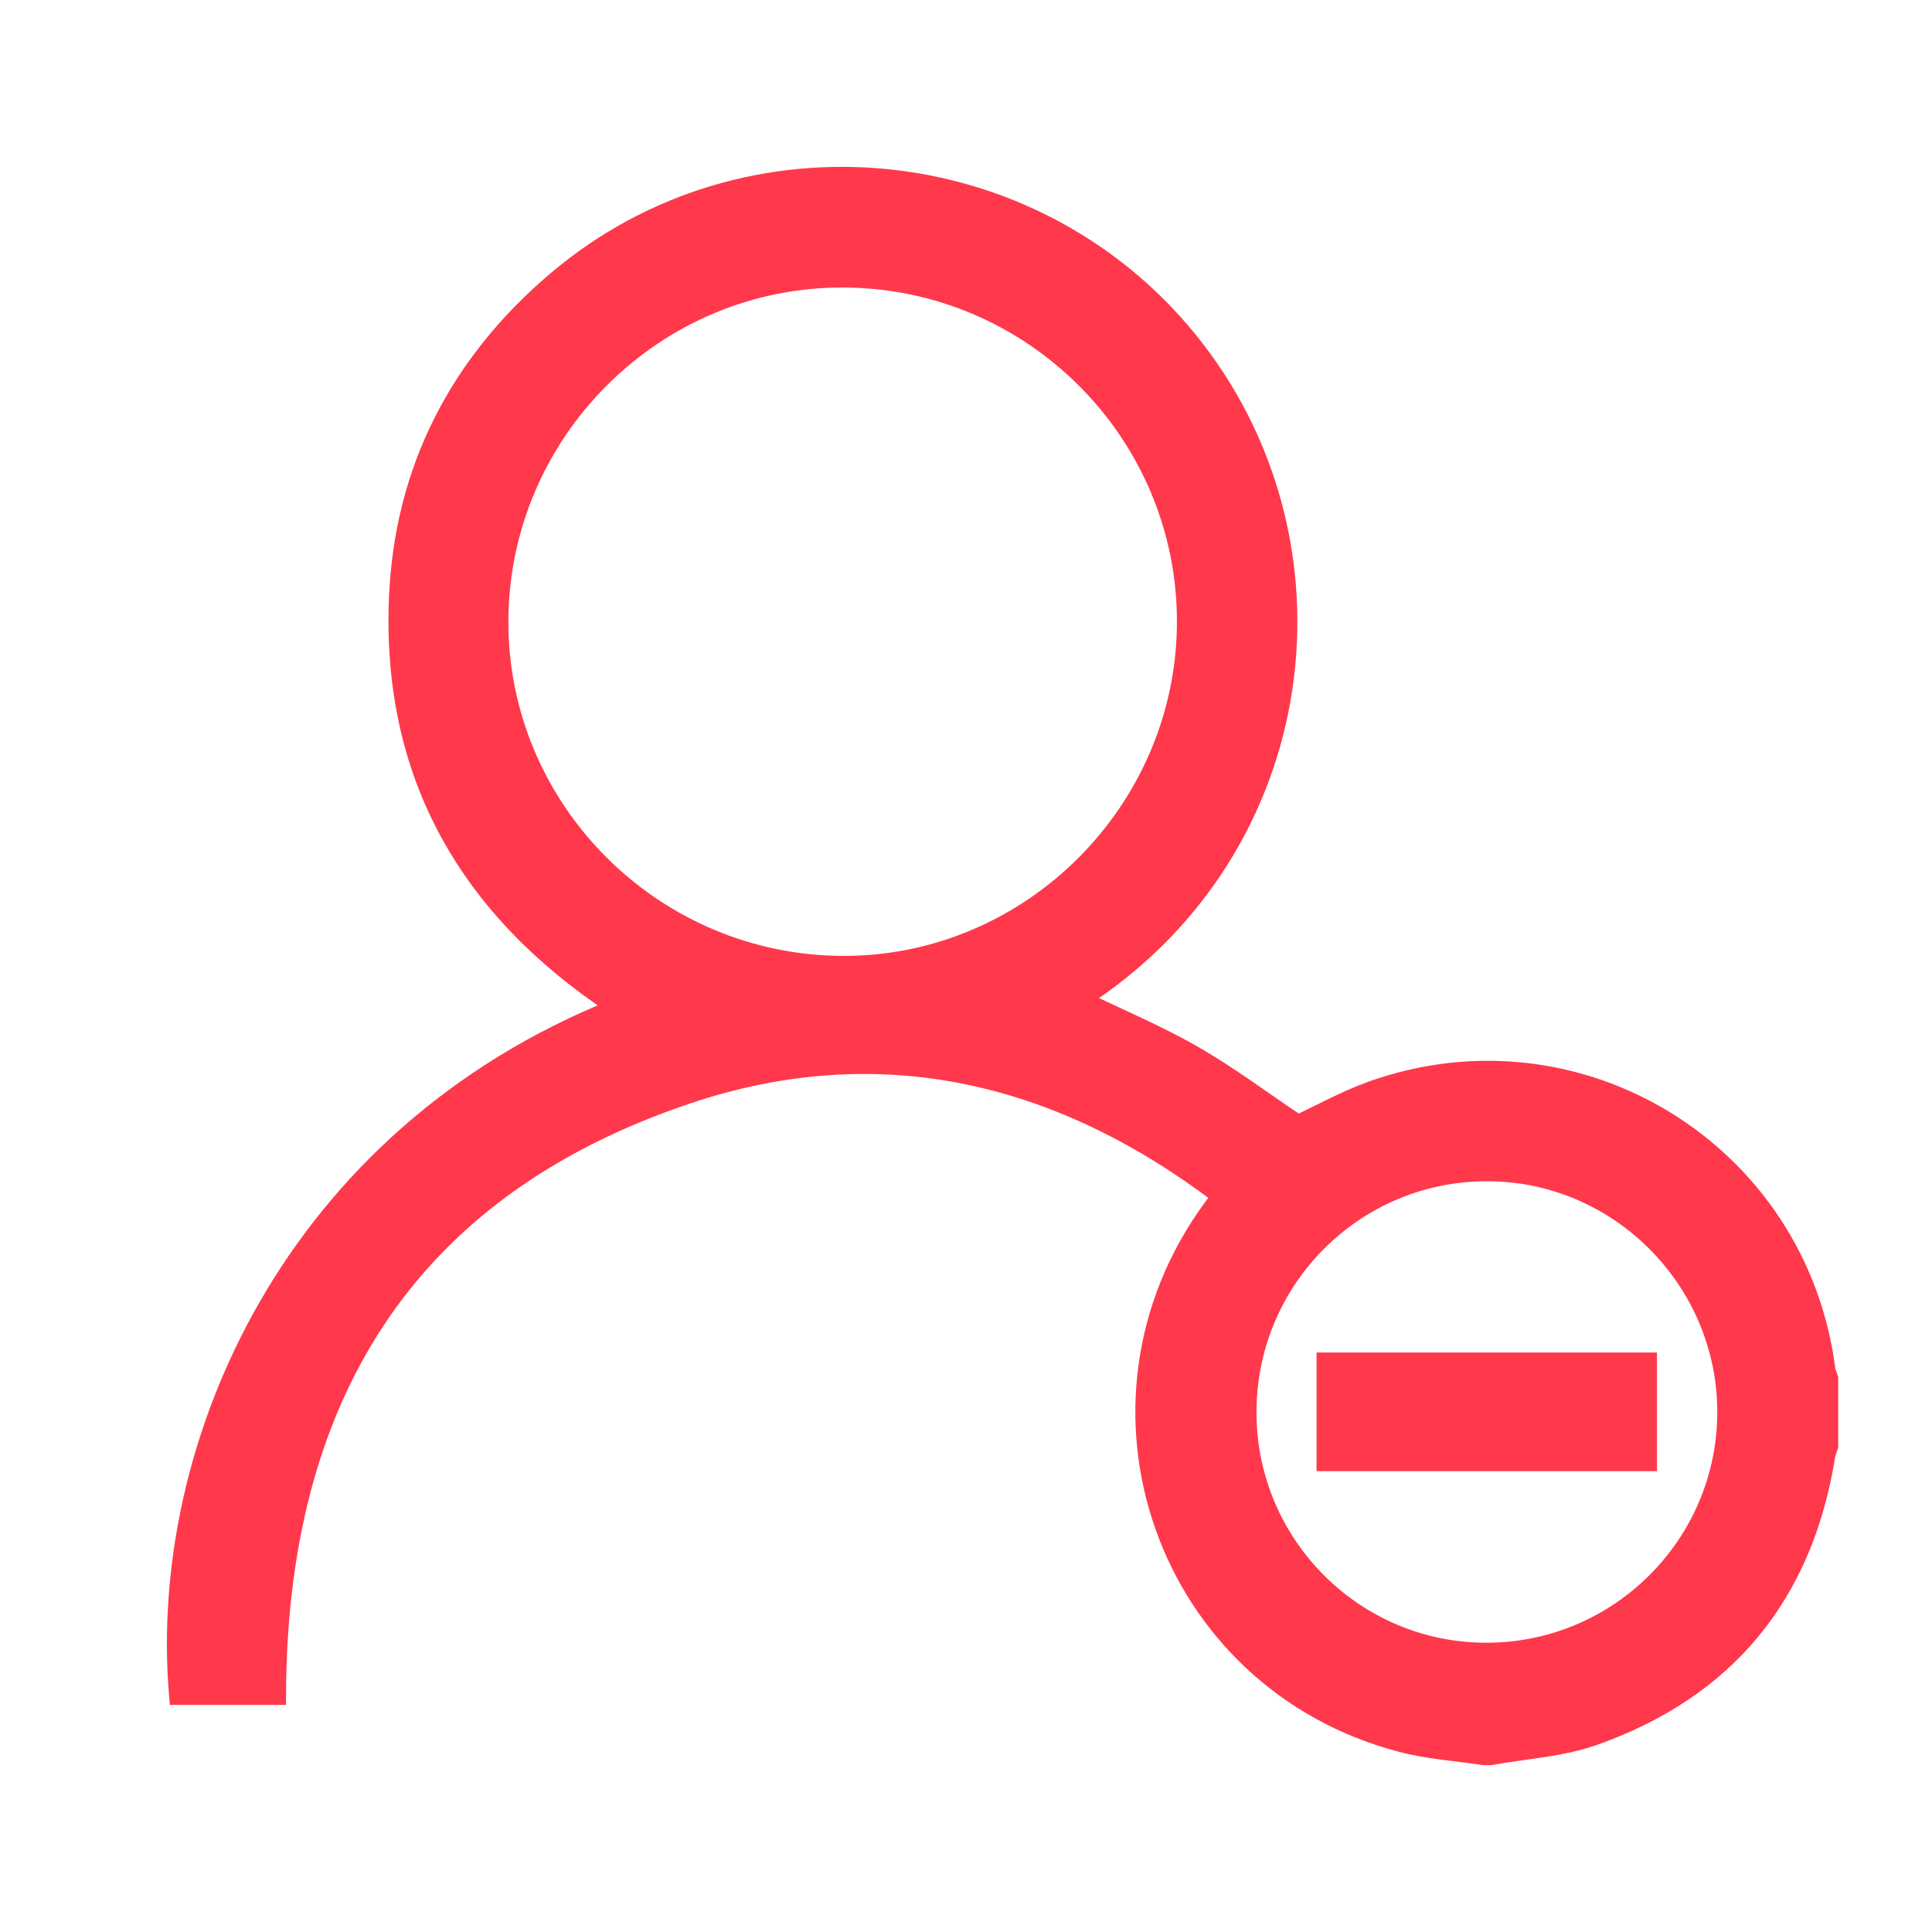 <svg width="22" height="22" viewBox="0 0 22 22" fill="none" xmlns="http://www.w3.org/2000/svg">
<path d="M16.898 20C16.584 19.952 16.263 19.933 15.958 19.852C13.265 19.148 12.153 15.994 13.802 13.75C13.827 13.715 13.852 13.681 13.898 13.619C12.058 12.221 10.015 11.735 7.828 12.47C4.597 13.556 3.163 15.96 3.157 19.314C2.79 19.314 2.408 19.314 2.026 19.314C1.778 16.445 3.338 12.936 7.017 11.47C5.338 10.367 4.446 8.835 4.529 6.815C4.589 5.344 5.223 4.125 6.347 3.177C8.499 1.364 11.753 1.686 13.53 3.864C15.399 6.155 14.965 9.669 12.313 11.38C12.739 11.586 13.176 11.769 13.584 12.002C13.997 12.239 14.38 12.527 14.78 12.795C15.047 12.671 15.325 12.515 15.621 12.41C17.978 11.57 20.481 13.114 20.8 15.595C20.805 15.63 20.822 15.663 20.832 15.697C20.832 15.955 20.832 16.212 20.832 16.47C20.822 16.503 20.805 16.537 20.799 16.571C20.547 18.159 19.667 19.238 18.155 19.774C17.781 19.907 17.367 19.928 16.972 20C16.947 20 16.922 20 16.898 20ZM13.502 7.083C13.505 4.935 11.755 3.179 9.601 3.174C7.456 3.167 5.695 4.923 5.689 7.073C5.684 9.224 7.447 10.983 9.608 10.985C11.74 10.986 13.498 9.224 13.502 7.083ZM16.934 18.806C18.435 18.802 19.655 17.579 19.655 16.079C19.655 14.574 18.416 13.34 16.916 13.351C15.414 13.36 14.203 14.584 14.208 16.089C14.211 17.592 15.434 18.811 16.934 18.806Z" fill="#FF384C"/>
<path d="M15.092 16.652C15.092 16.268 15.092 15.891 15.092 15.501C16.319 15.501 17.539 15.501 18.768 15.501C18.768 15.887 18.768 16.263 18.768 16.652C17.542 16.652 16.322 16.652 15.092 16.652Z" fill="#FF384C"/>
<path d="M16.898 20C16.584 19.952 16.263 19.933 15.958 19.852C13.265 19.148 12.153 15.994 13.802 13.75C13.827 13.715 13.852 13.681 13.898 13.619C12.058 12.221 10.015 11.735 7.828 12.47C4.597 13.556 3.163 15.96 3.157 19.314C2.79 19.314 2.408 19.314 2.026 19.314C1.778 16.445 3.338 12.936 7.017 11.47C5.338 10.367 4.446 8.835 4.529 6.815C4.589 5.344 5.223 4.125 6.347 3.177C8.499 1.364 11.753 1.686 13.53 3.864C15.399 6.155 14.965 9.669 12.313 11.38C12.739 11.586 13.176 11.769 13.584 12.002C13.997 12.239 14.38 12.527 14.78 12.795C15.047 12.671 15.325 12.515 15.621 12.41C17.978 11.57 20.481 13.114 20.8 15.595C20.805 15.63 20.822 15.663 20.832 15.697C20.832 15.955 20.832 16.212 20.832 16.47C20.822 16.503 20.805 16.537 20.799 16.571C20.547 18.159 19.667 19.238 18.155 19.774C17.781 19.907 17.367 19.928 16.972 20C16.947 20 16.922 20 16.898 20ZM13.502 7.083C13.505 4.935 11.755 3.179 9.601 3.174C7.456 3.167 5.695 4.923 5.689 7.073C5.684 9.224 7.447 10.983 9.608 10.985C11.74 10.986 13.498 9.224 13.502 7.083ZM16.934 18.806C18.435 18.802 19.655 17.579 19.655 16.079C19.655 14.574 18.416 13.34 16.916 13.351C15.414 13.36 14.203 14.584 14.208 16.089C14.211 17.592 15.434 18.811 16.934 18.806Z" stroke="#FF384C" stroke-width="0.2"/>
<path d="M15.092 16.652C15.092 16.268 15.092 15.891 15.092 15.501C16.319 15.501 17.539 15.501 18.768 15.501C18.768 15.887 18.768 16.263 18.768 16.652C17.542 16.652 16.322 16.652 15.092 16.652Z" stroke="#FF384C" stroke-width="0.2"/>
</svg>
